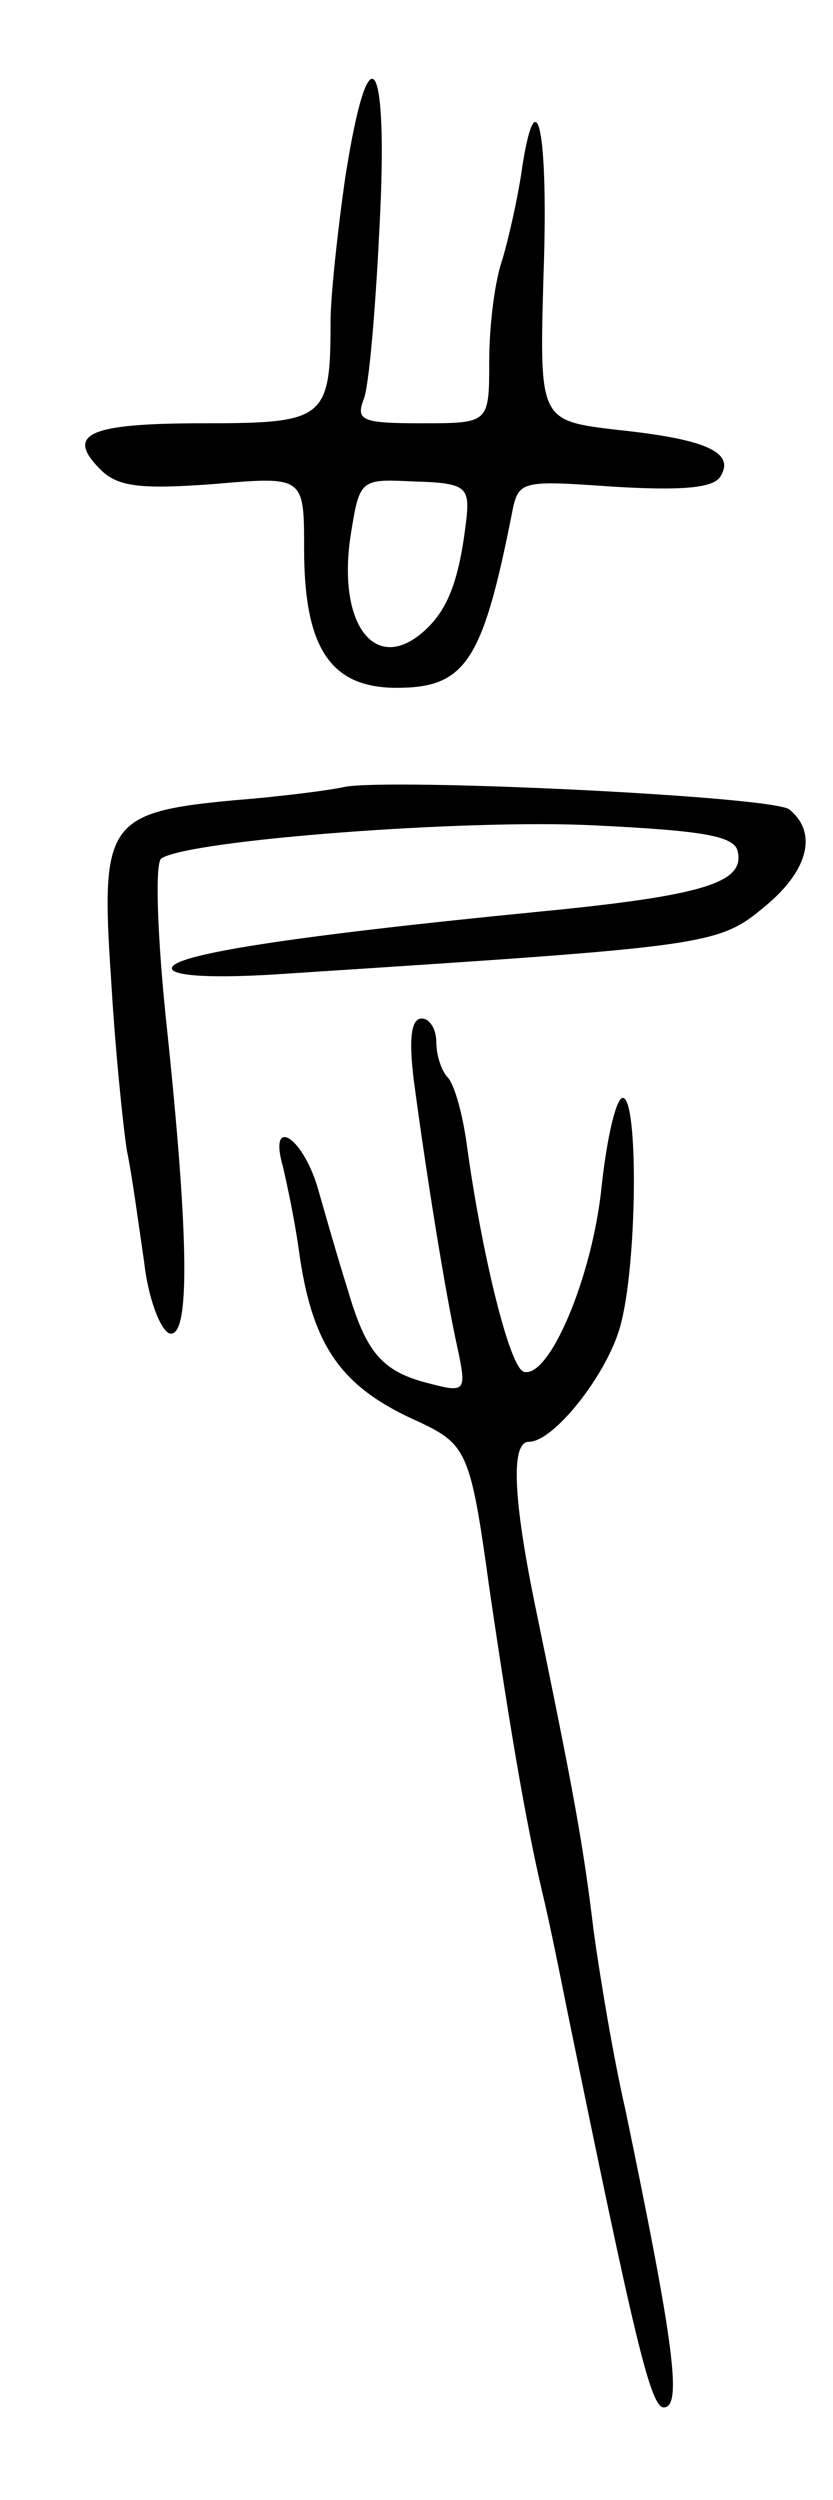 <svg version="1.0" xmlns="http://www.w3.org/2000/svg"
 width="63pt" height="189pt" viewBox="0 0 63 189"
 preserveAspectRatio="xMidYMid meet">
<g transform="translate(0,189) scale(0.1,-0.1)"
fill="#000000" stroke="none">
<path d="M261 1755 c-6 -42 -11 -90 -11 -108 0 -74 -4 -77 -96 -77 -87 0 -105
-8 -78 -35 13 -13 30 -15 85 -11 69 6 69 6 69 -49 0 -75 20 -105 70 -105 52 0
65 20 87 131 5 26 6 26 78 21 51 -3 75 -1 80 8 11 18 -11 28 -78 35 -59 7 -59
7 -56 115 4 110 -5 154 -16 84 -3 -22 -10 -53 -15 -70 -6 -17 -10 -51 -10 -77
0 -47 0 -47 -51 -47 -45 0 -50 2 -44 18 4 9 9 68 12 130 7 131 -8 153 -26 37z
m92 -255 c-5 -45 -13 -68 -29 -84 -38 -38 -69 -1 -59 68 7 44 7 44 48 42 38
-1 42 -4 40 -26z"/>
<path d="M260 1295 c-8 -2 -45 -7 -83 -10 -96 -9 -101 -17 -93 -135 3 -52 9
-111 12 -130 4 -19 9 -57 13 -84 3 -27 12 -51 19 -54 16 -5 15 72 -2 233 -7
66 -9 123 -4 126 21 14 232 30 328 25 82 -4 106 -8 108 -20 5 -23 -25 -33
-148 -45 -194 -19 -280 -33 -280 -43 0 -6 32 -8 88 -4 323 21 325 21 362 52
32 27 38 55 17 72 -11 10 -303 24 -337 17z"/>
<path d="M313 1073 c9 -68 24 -162 33 -202 7 -33 6 -34 -21 -27 -36 9 -48 23
-62 71 -7 22 -17 57 -23 78 -12 39 -37 53 -26 15 3 -13 9 -41 12 -63 10 -73
32 -104 91 -130 36 -17 39 -23 53 -125 16 -109 28 -179 40 -230 6 -25 14 -65
19 -90 51 -249 63 -300 73 -300 14 0 8 47 -29 225 -9 39 -19 99 -24 135 -8 67
-16 109 -43 240 -18 86 -20 130 -6 130 19 0 59 51 69 87 13 46 14 173 2 173
-5 0 -12 -30 -16 -67 -7 -69 -40 -146 -59 -140 -11 4 -32 91 -43 172 -3 22 -9
44 -14 50 -5 5 -9 17 -9 27 0 10 -5 18 -11 18 -8 0 -10 -15 -6 -47z"/>
</g>
</svg>

